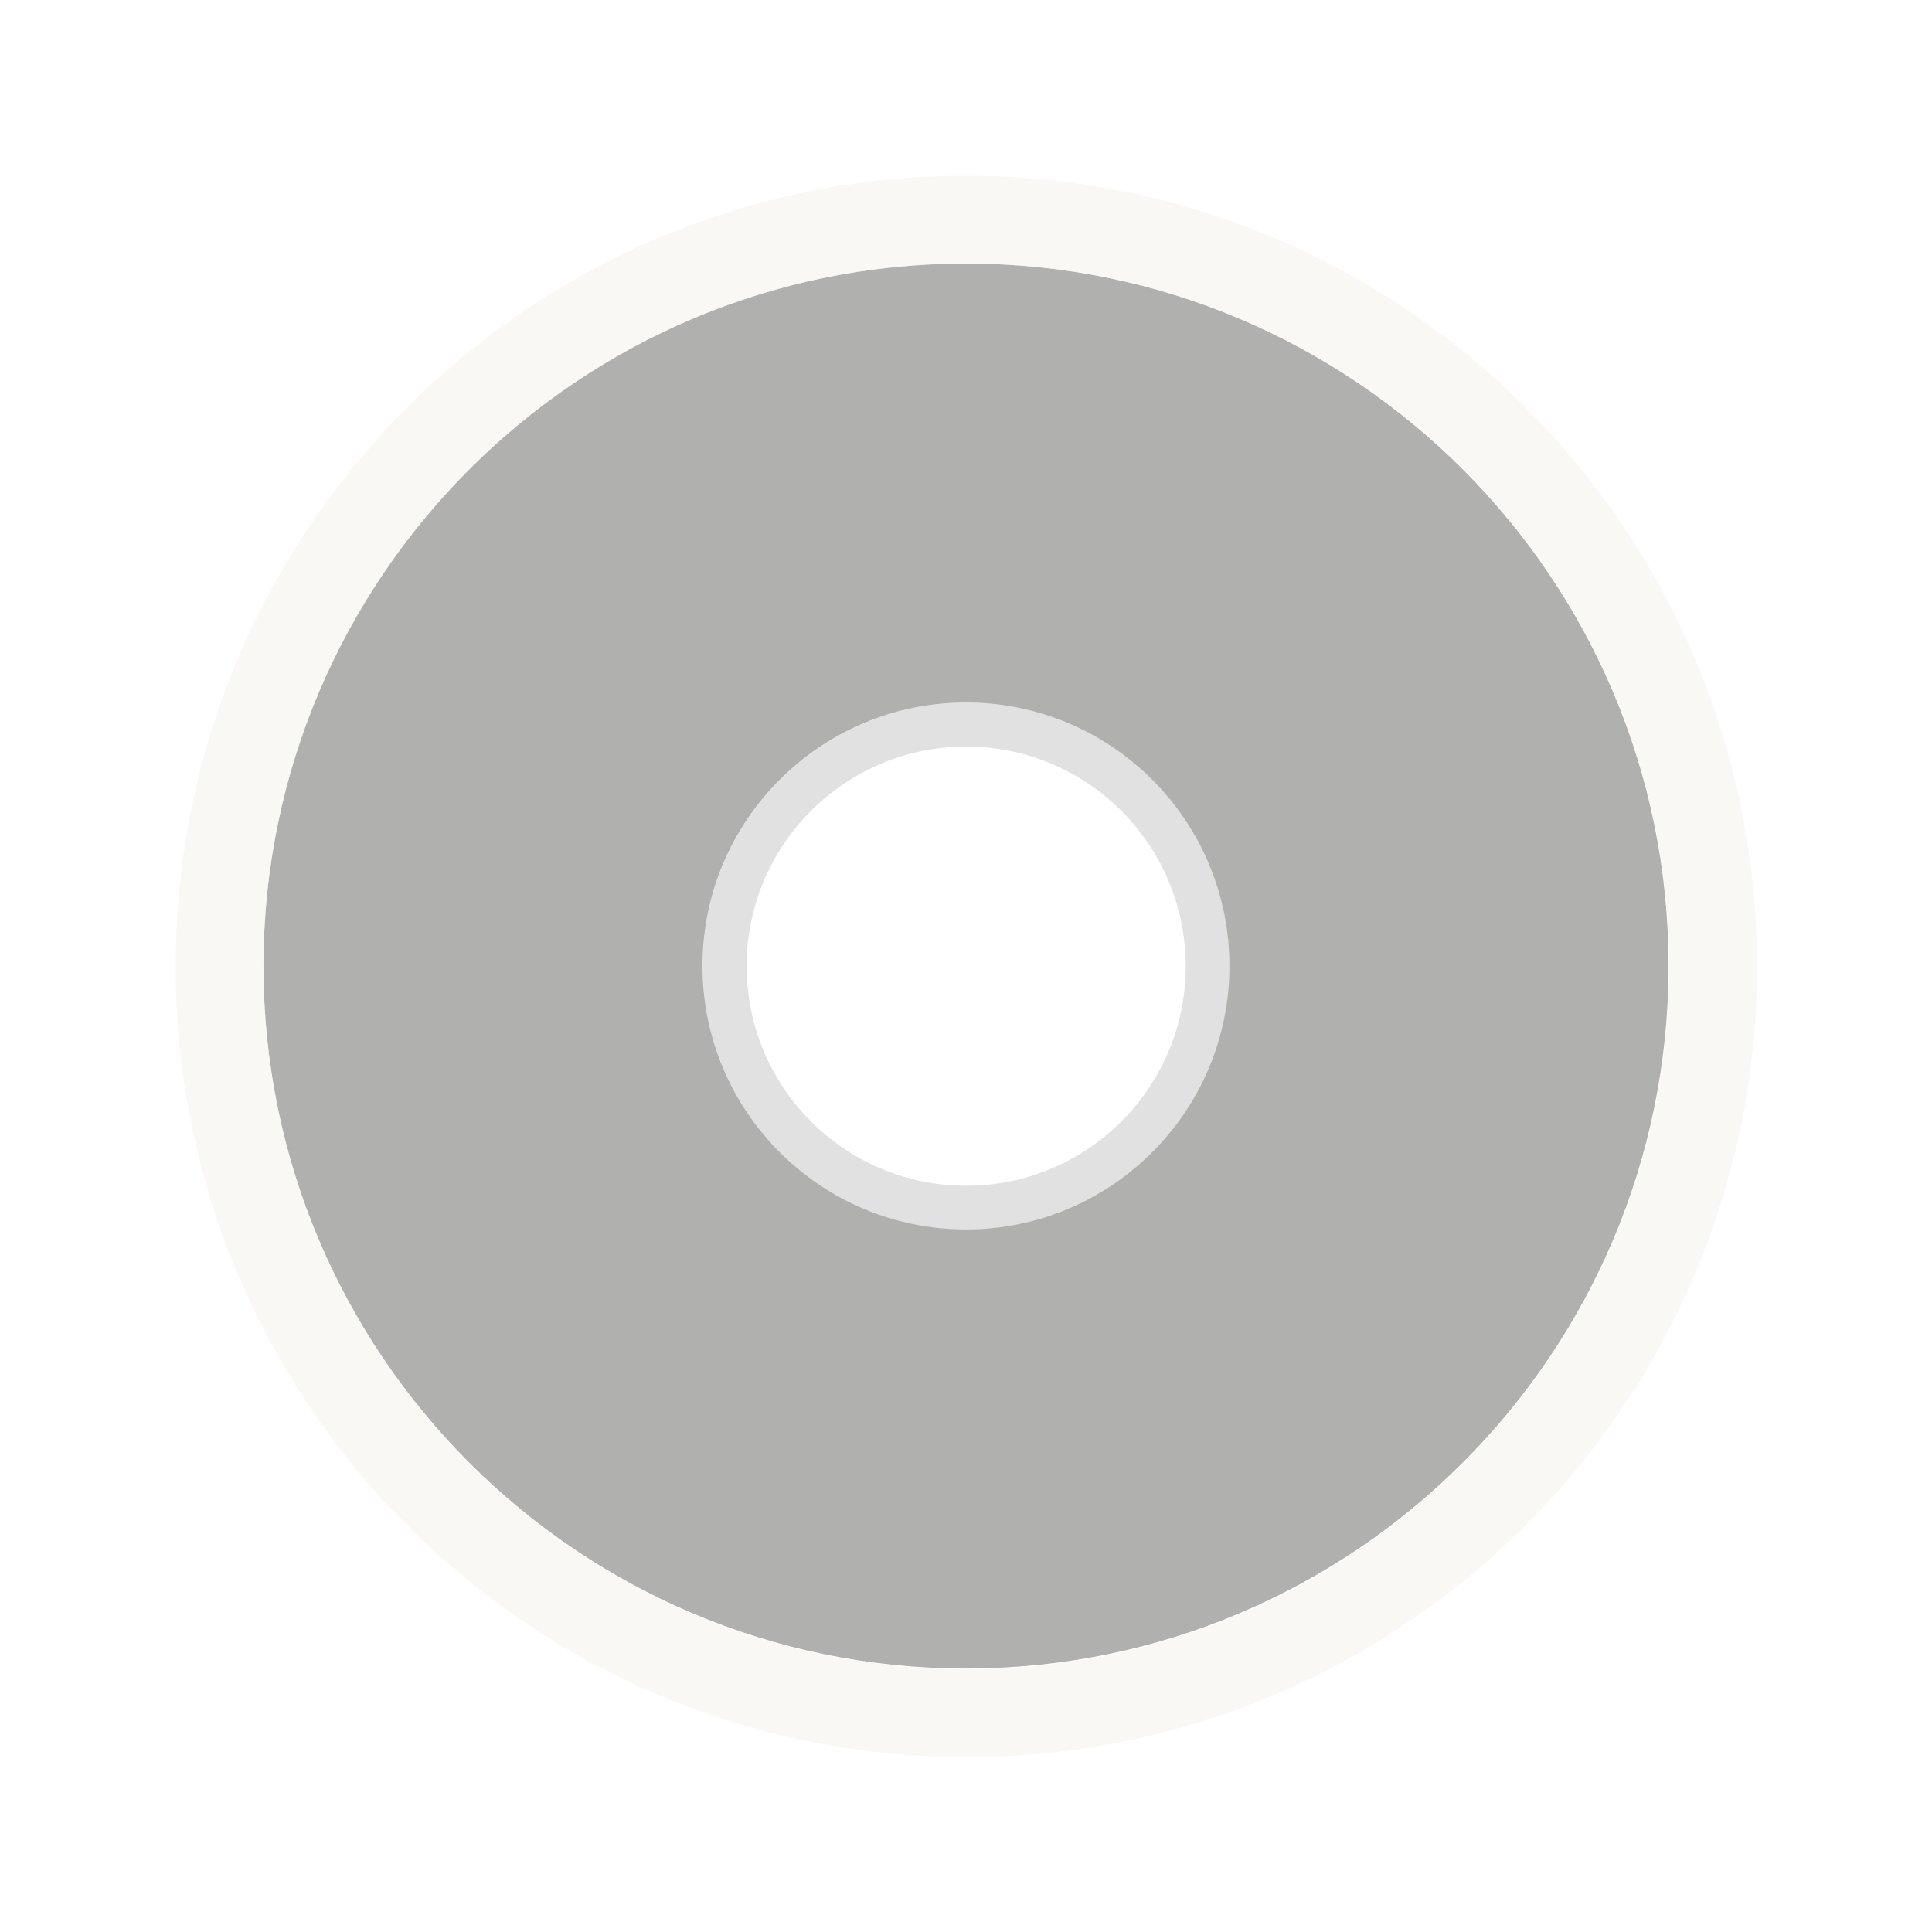<?xml version="1.0" encoding="UTF-8" standalone="no"?>
<!-- Created with Inkscape (http://www.inkscape.org/) -->
<svg
   xmlns:svg="http://www.w3.org/2000/svg"
   xmlns="http://www.w3.org/2000/svg"
   version="1.0"
   width="22"
   height="22"
   id="svg3181">
  <defs
     id="defs3183" />
  <g
     transform="translate(-1,-1)"
     id="layer1">
    <g
       id="g3176"
       style="opacity:0.4">
      <path
         d="M 12,4 C 7.584,4 4,7.584 4,12 C 4,16.416 7.584,20 12,20 C 16.416,20 20,16.416 20,12 C 20,7.584 16.416,4 12,4 z M 12,9 C 13.656,9 15,10.344 15,12 C 15,13.656 13.656,15 12,15 C 10.344,15 9,13.656 9,12 C 9,10.344 10.344,9 12,9 z"
         id="path3170"
         style="opacity:1;fill:#3a3935;fill-opacity:1;fill-rule:evenodd;stroke:none;stroke-width:1;stroke-linecap:butt;stroke-linejoin:miter;marker:none;marker-start:none;marker-mid:none;marker-end:none;stroke-miterlimit:4;stroke-dasharray:none;stroke-dashoffset:0;stroke-opacity:1;visibility:visible;display:inline;overflow:visible;enable-background:accumulate" />
      <path
         d="M 21.108,12.434 C 21.108,17.544 16.966,21.687 11.855,21.687 C 6.745,21.687 2.602,17.544 2.602,12.434 C 2.602,7.323 6.745,3.181 11.855,3.181 C 16.966,3.181 21.108,7.323 21.108,12.434 L 21.108,12.434 z"
         transform="matrix(0.919,0,0,0.919,1.109,0.578)"
         id="path2402"
         style="opacity:0.6;fill:none;fill-opacity:1;fill-rule:evenodd;stroke:#eae3d0;stroke-width:1.089;stroke-linecap:butt;stroke-linejoin:miter;marker:none;marker-start:none;marker-mid:none;marker-end:none;stroke-miterlimit:4;stroke-dasharray:none;stroke-dashoffset:0;stroke-opacity:1;visibility:visible;display:inline;overflow:visible;enable-background:accumulate" />
      <path
         d="M 14.361,12.145 C 14.361,13.422 13.326,14.458 12.048,14.458 C 10.771,14.458 9.735,13.422 9.735,12.145 C 9.735,10.867 10.771,9.831 12.048,9.831 C 13.326,9.831 14.361,10.867 14.361,12.145 z"
         transform="matrix(1.189,0,0,1.189,-2.323,-2.438)"
         id="path3174"
         style="opacity:0.3;fill:none;fill-opacity:1;fill-rule:evenodd;stroke:#000000;stroke-width:0.421;stroke-linecap:butt;stroke-linejoin:miter;marker:none;marker-start:none;marker-mid:none;marker-end:none;stroke-miterlimit:4;stroke-dasharray:none;stroke-dashoffset:0;stroke-opacity:1;visibility:visible;display:inline;overflow:visible;enable-background:accumulate" />
    </g>
  </g>
</svg>
